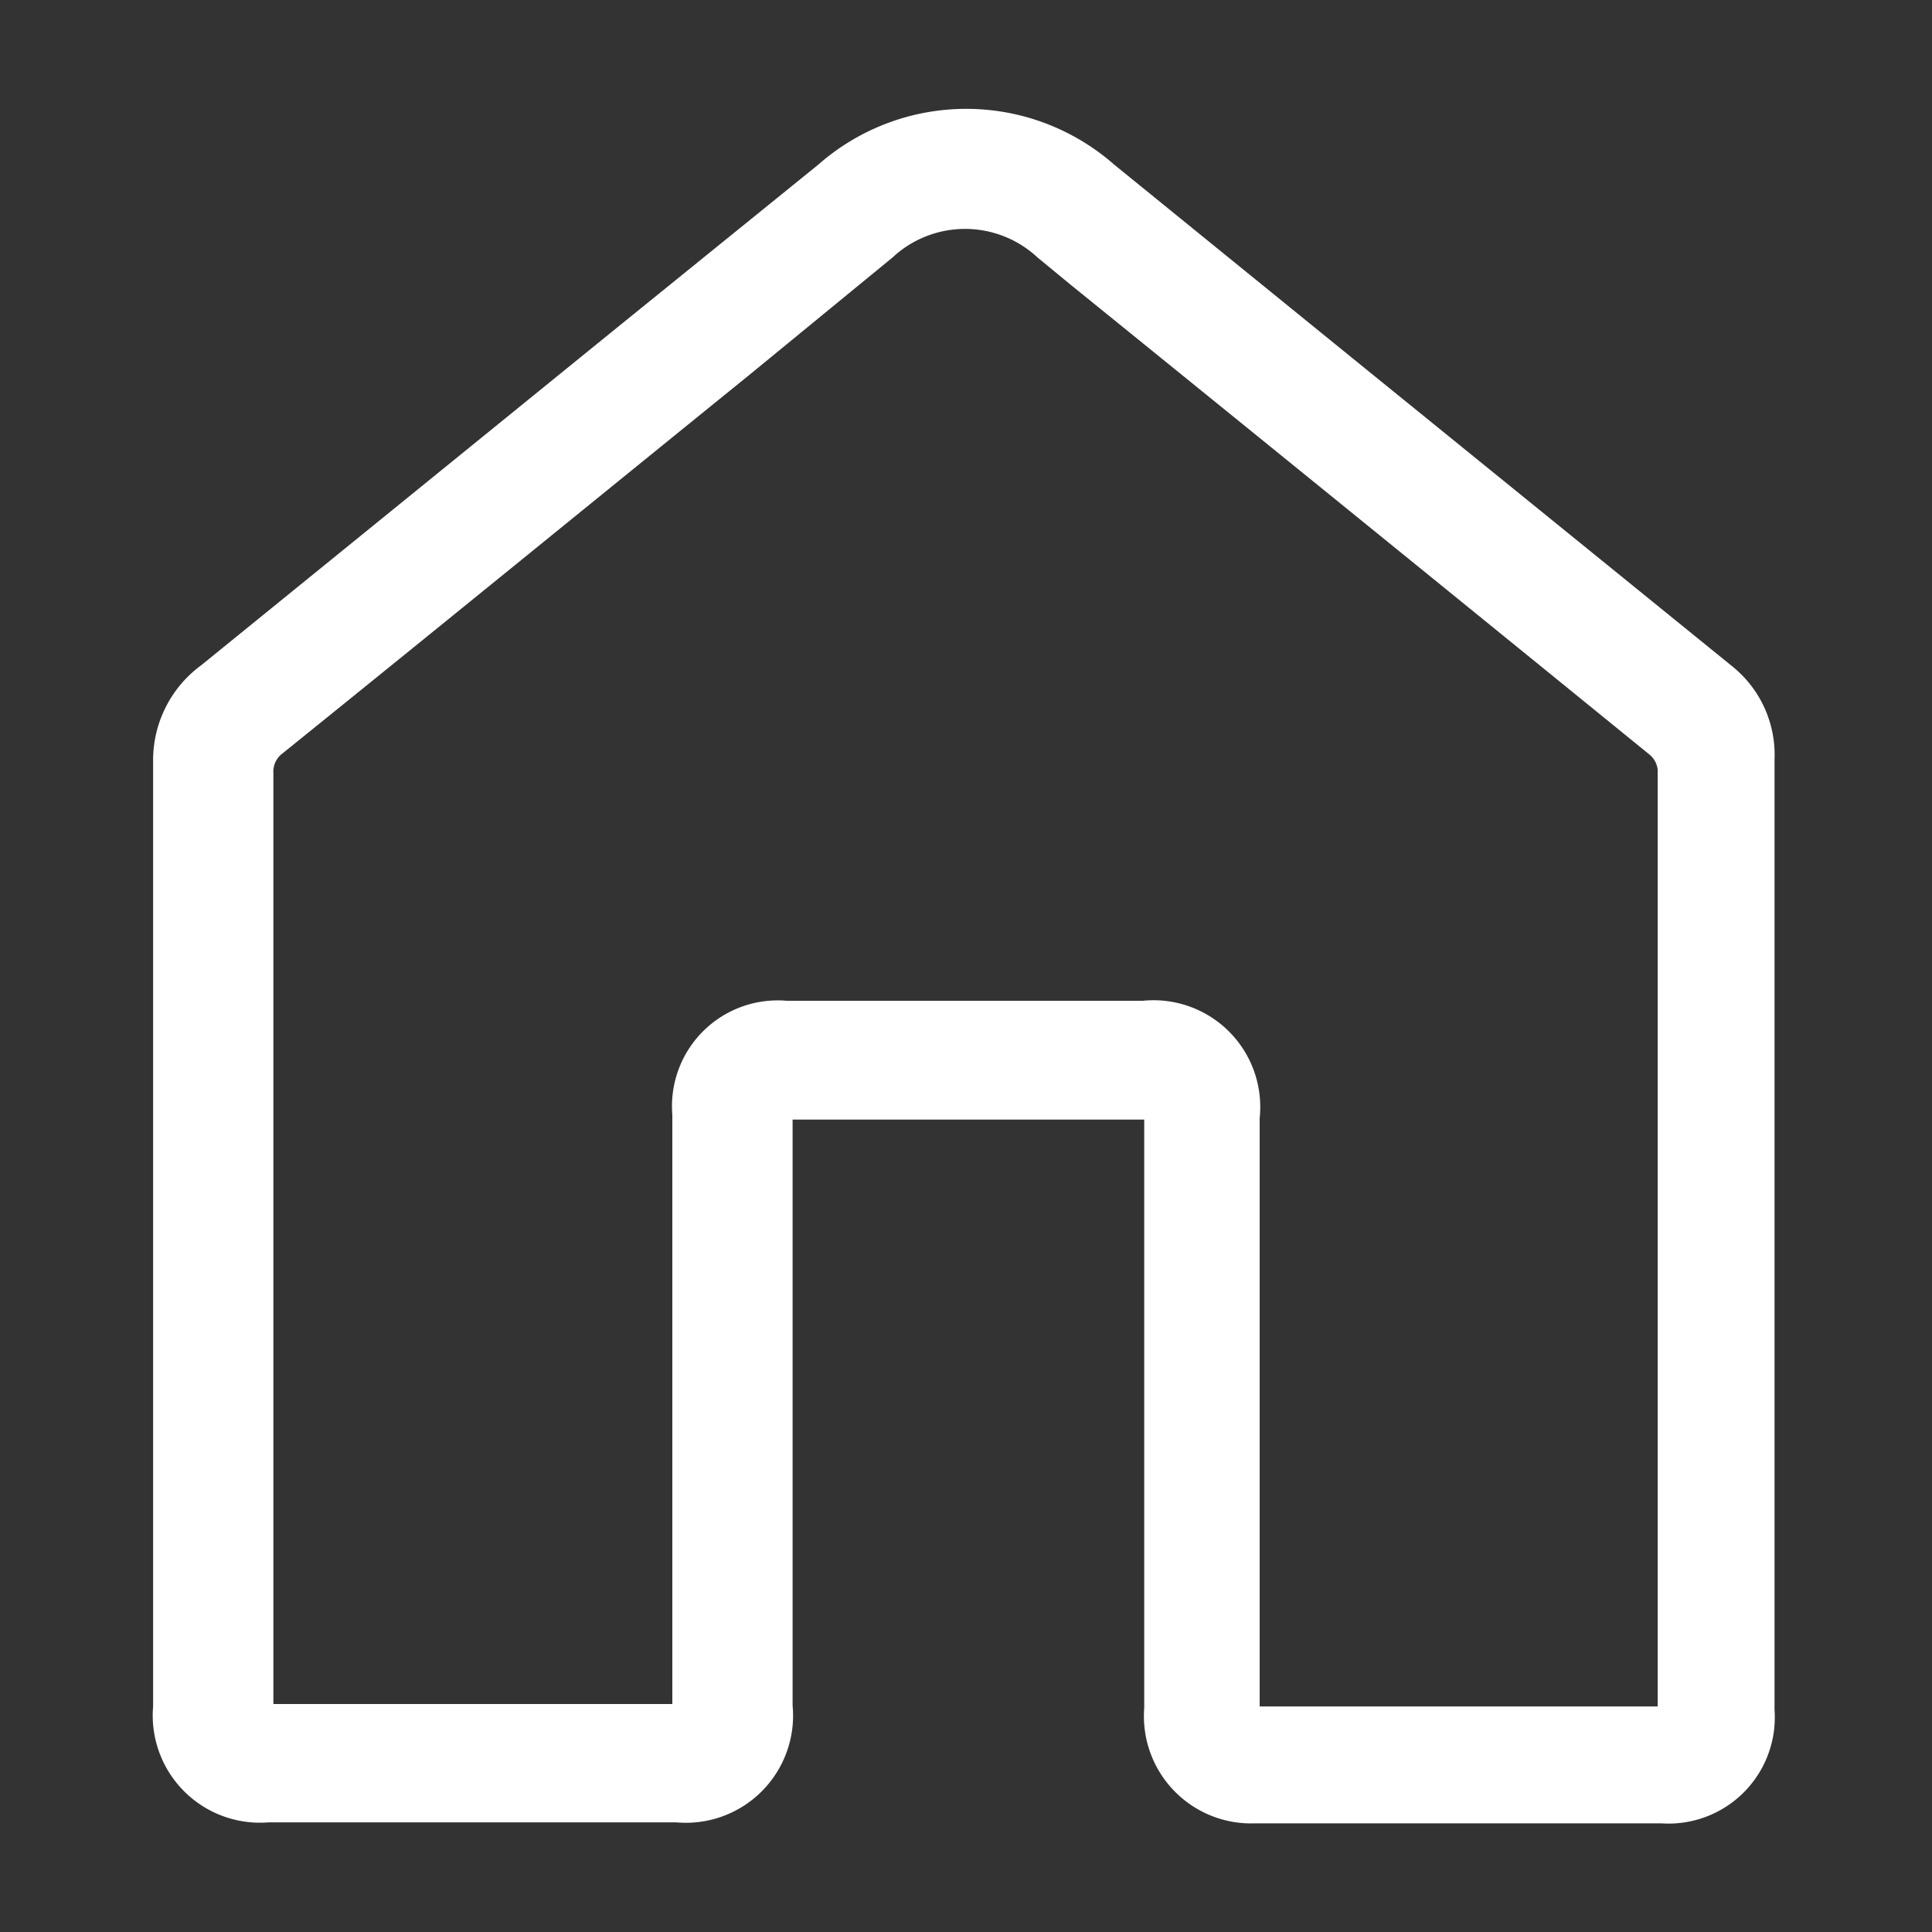 <svg id="Layer_1" data-name="Layer 1" xmlns="http://www.w3.org/2000/svg" viewBox="0 0 40 40"><rect x="0" y="0" width="40" height="40" fill="#333333" stroke="none"/><defs><style>.cls-1{fill:#fff;}</style></defs><path class="cls-1" d="M35.87,13.8,27.76,7.22,23.07,3.41a4.64,4.64,0,0,0-6.13,0L12.68,6.86,4.17,13.77a2.44,2.44,0,0,0-1,2q0,6.9,0,13.81v5.75a2.22,2.22,0,0,0,2.39,2.4H14a2.22,2.22,0,0,0,2.41-2.42V23.18h7.28V35.36A2.22,2.22,0,0,0,26,37.75h8.39a2.2,2.2,0,0,0,2.35-2.35V15.72A2.35,2.35,0,0,0,35.87,13.8ZM23.66,20.72H16.29a2.19,2.19,0,0,0-2.37,2.36v12.2H5.66V16a.47.47,0,0,1,.2-.41c3.21-2.59,6.41-5.2,9.62-7.8l3-2.46a2.2,2.2,0,0,1,3,0l.68.56q6,4.86,12,9.74a.47.47,0,0,1,.16.3q0,8.55,0,17.11v2.29H26.08V23.15A2.21,2.21,0,0,0,23.66,20.72Z"/></svg>